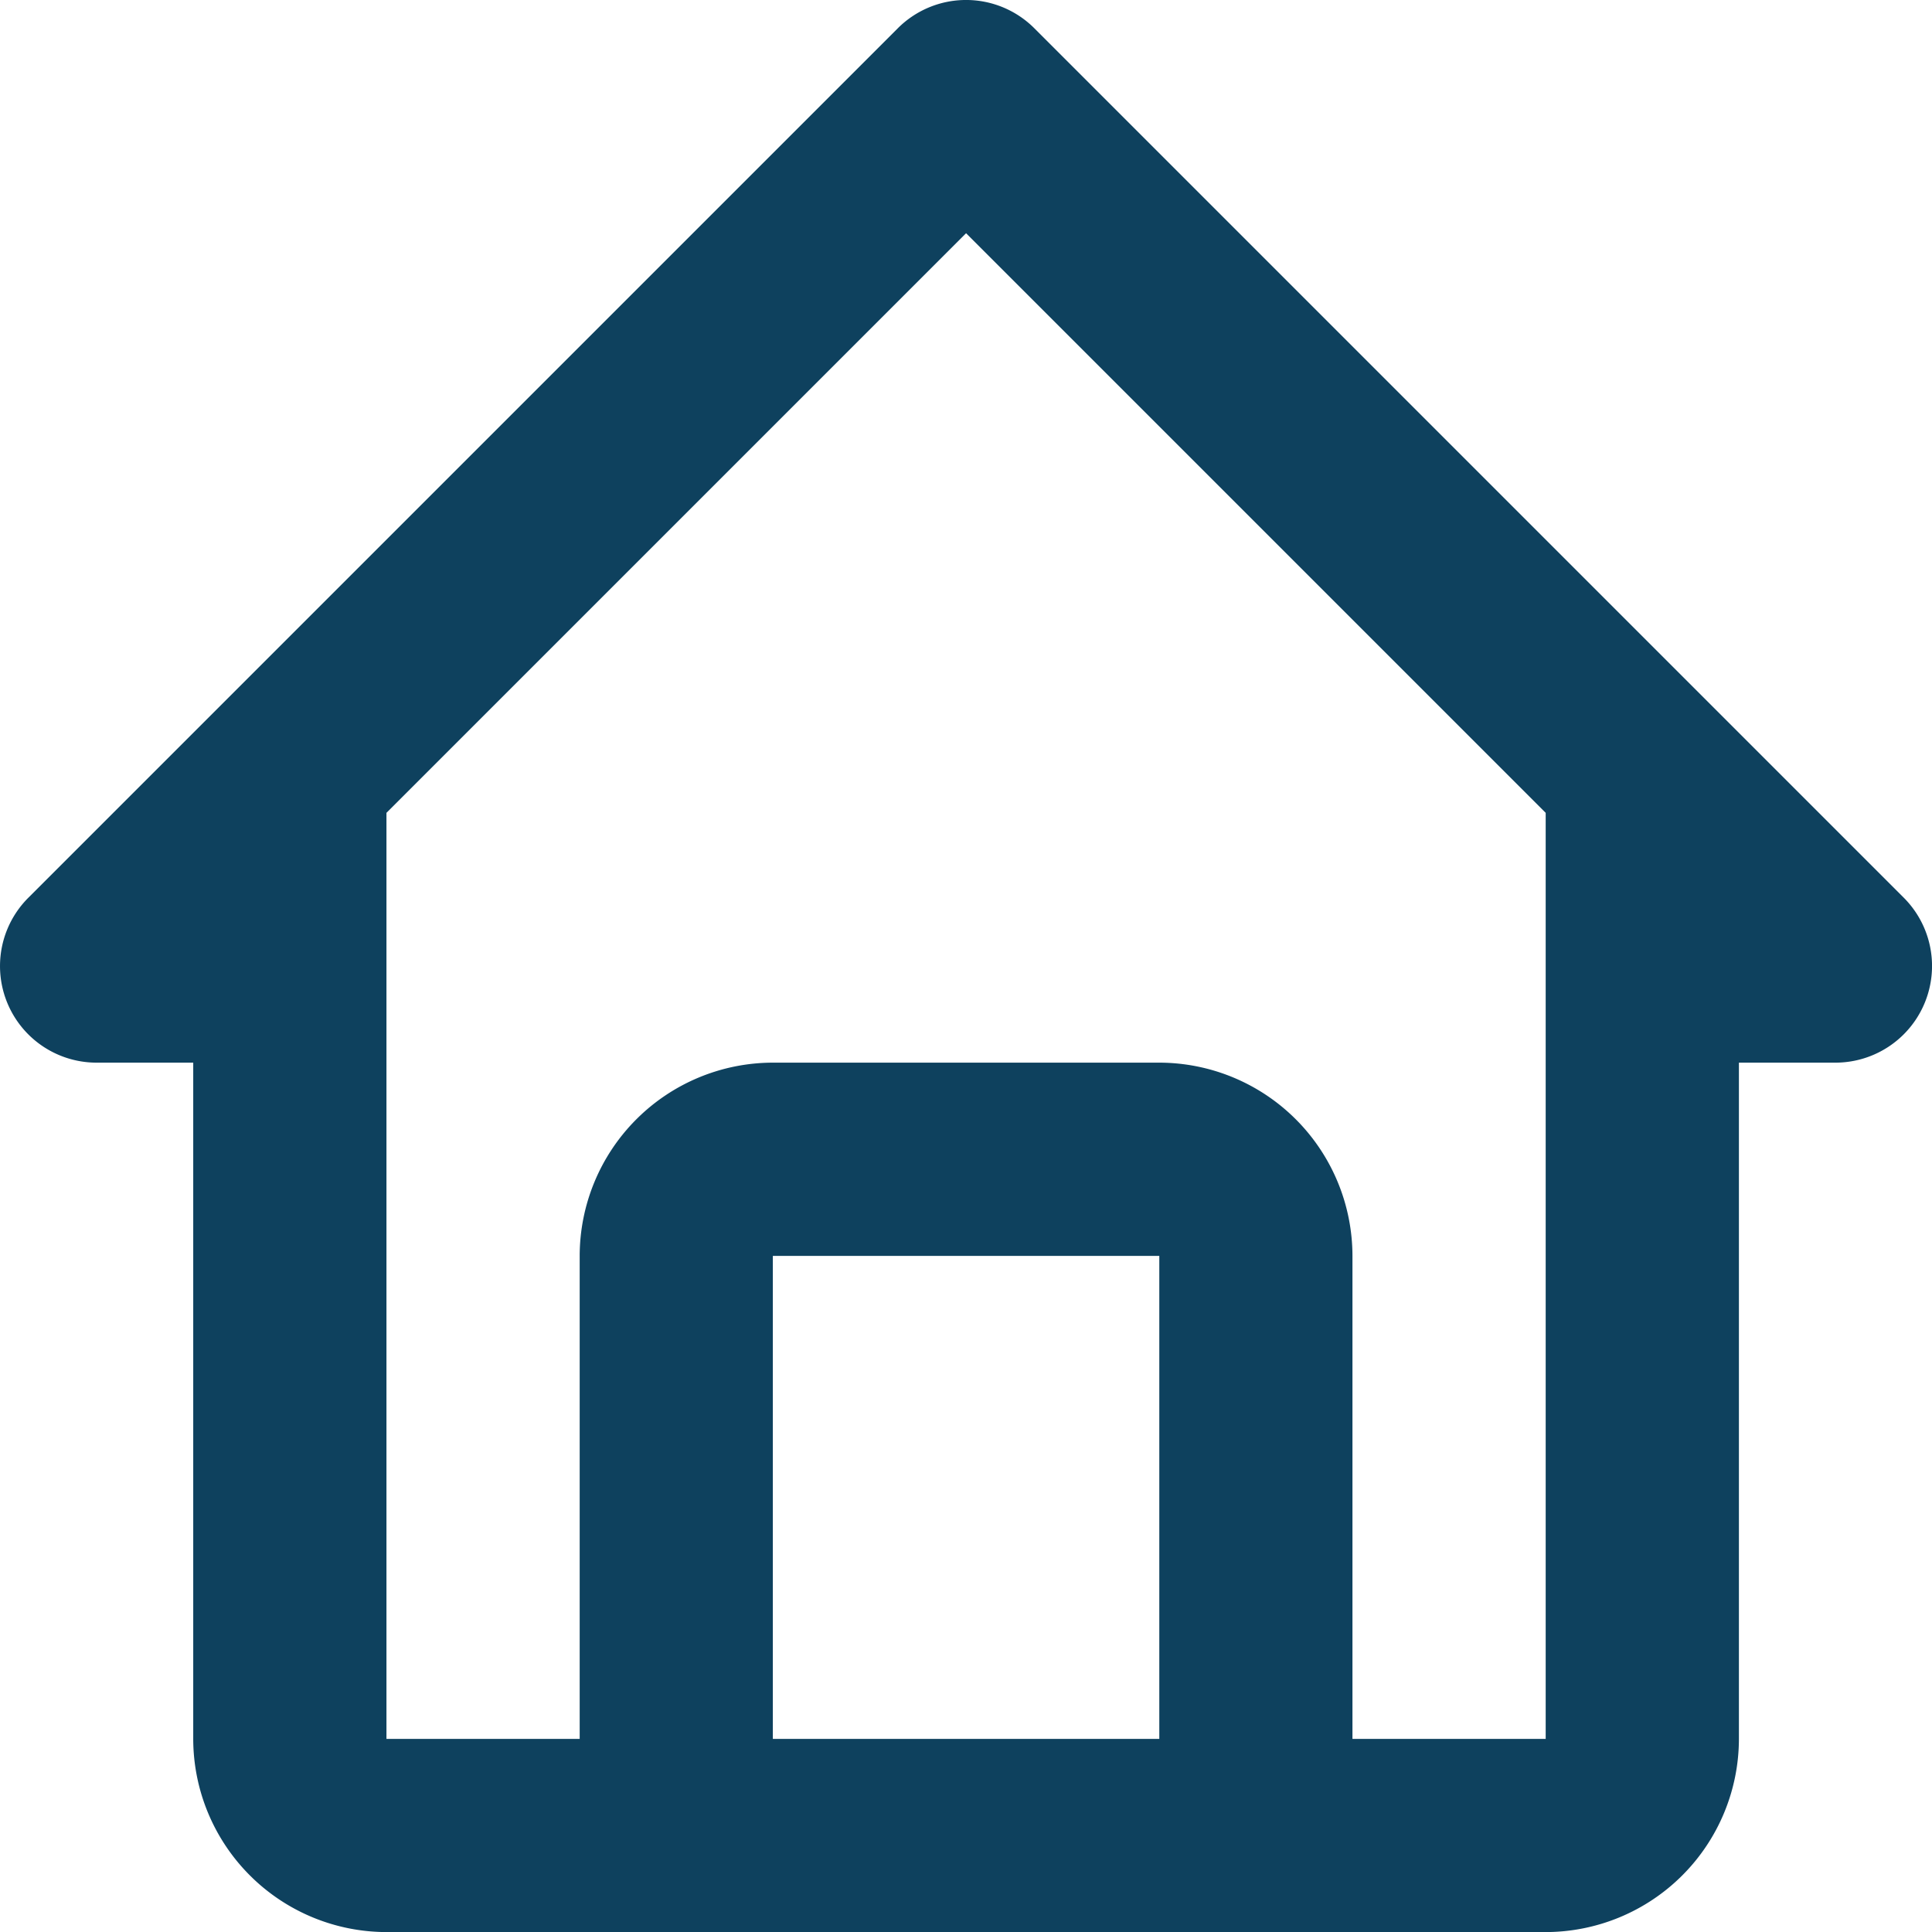<svg xmlns="http://www.w3.org/2000/svg" width="26.666" height="26.667" viewBox="0 0 26.666 26.667"><g transform="translate(-2.666 -2.666)"><path d="M4,17.333H5.333v9.334A2.67,2.67,0,0,0,8,29.333H24a2.67,2.67,0,0,0,2.667-2.666V17.333H28a1.334,1.334,0,0,0,.943-2.276l-12-12a1.332,1.332,0,0,0-1.886,0l-12,12A1.333,1.333,0,0,0,4,17.333Zm9.333,9.334V20h5.334v6.667ZM16,5.885l8,8V26.667H21.333V20a2.67,2.67,0,0,0-2.666-2.667H13.333A2.67,2.67,0,0,0,10.667,20v6.667H8V13.885Z" fill="#0e415e"/></g></svg>